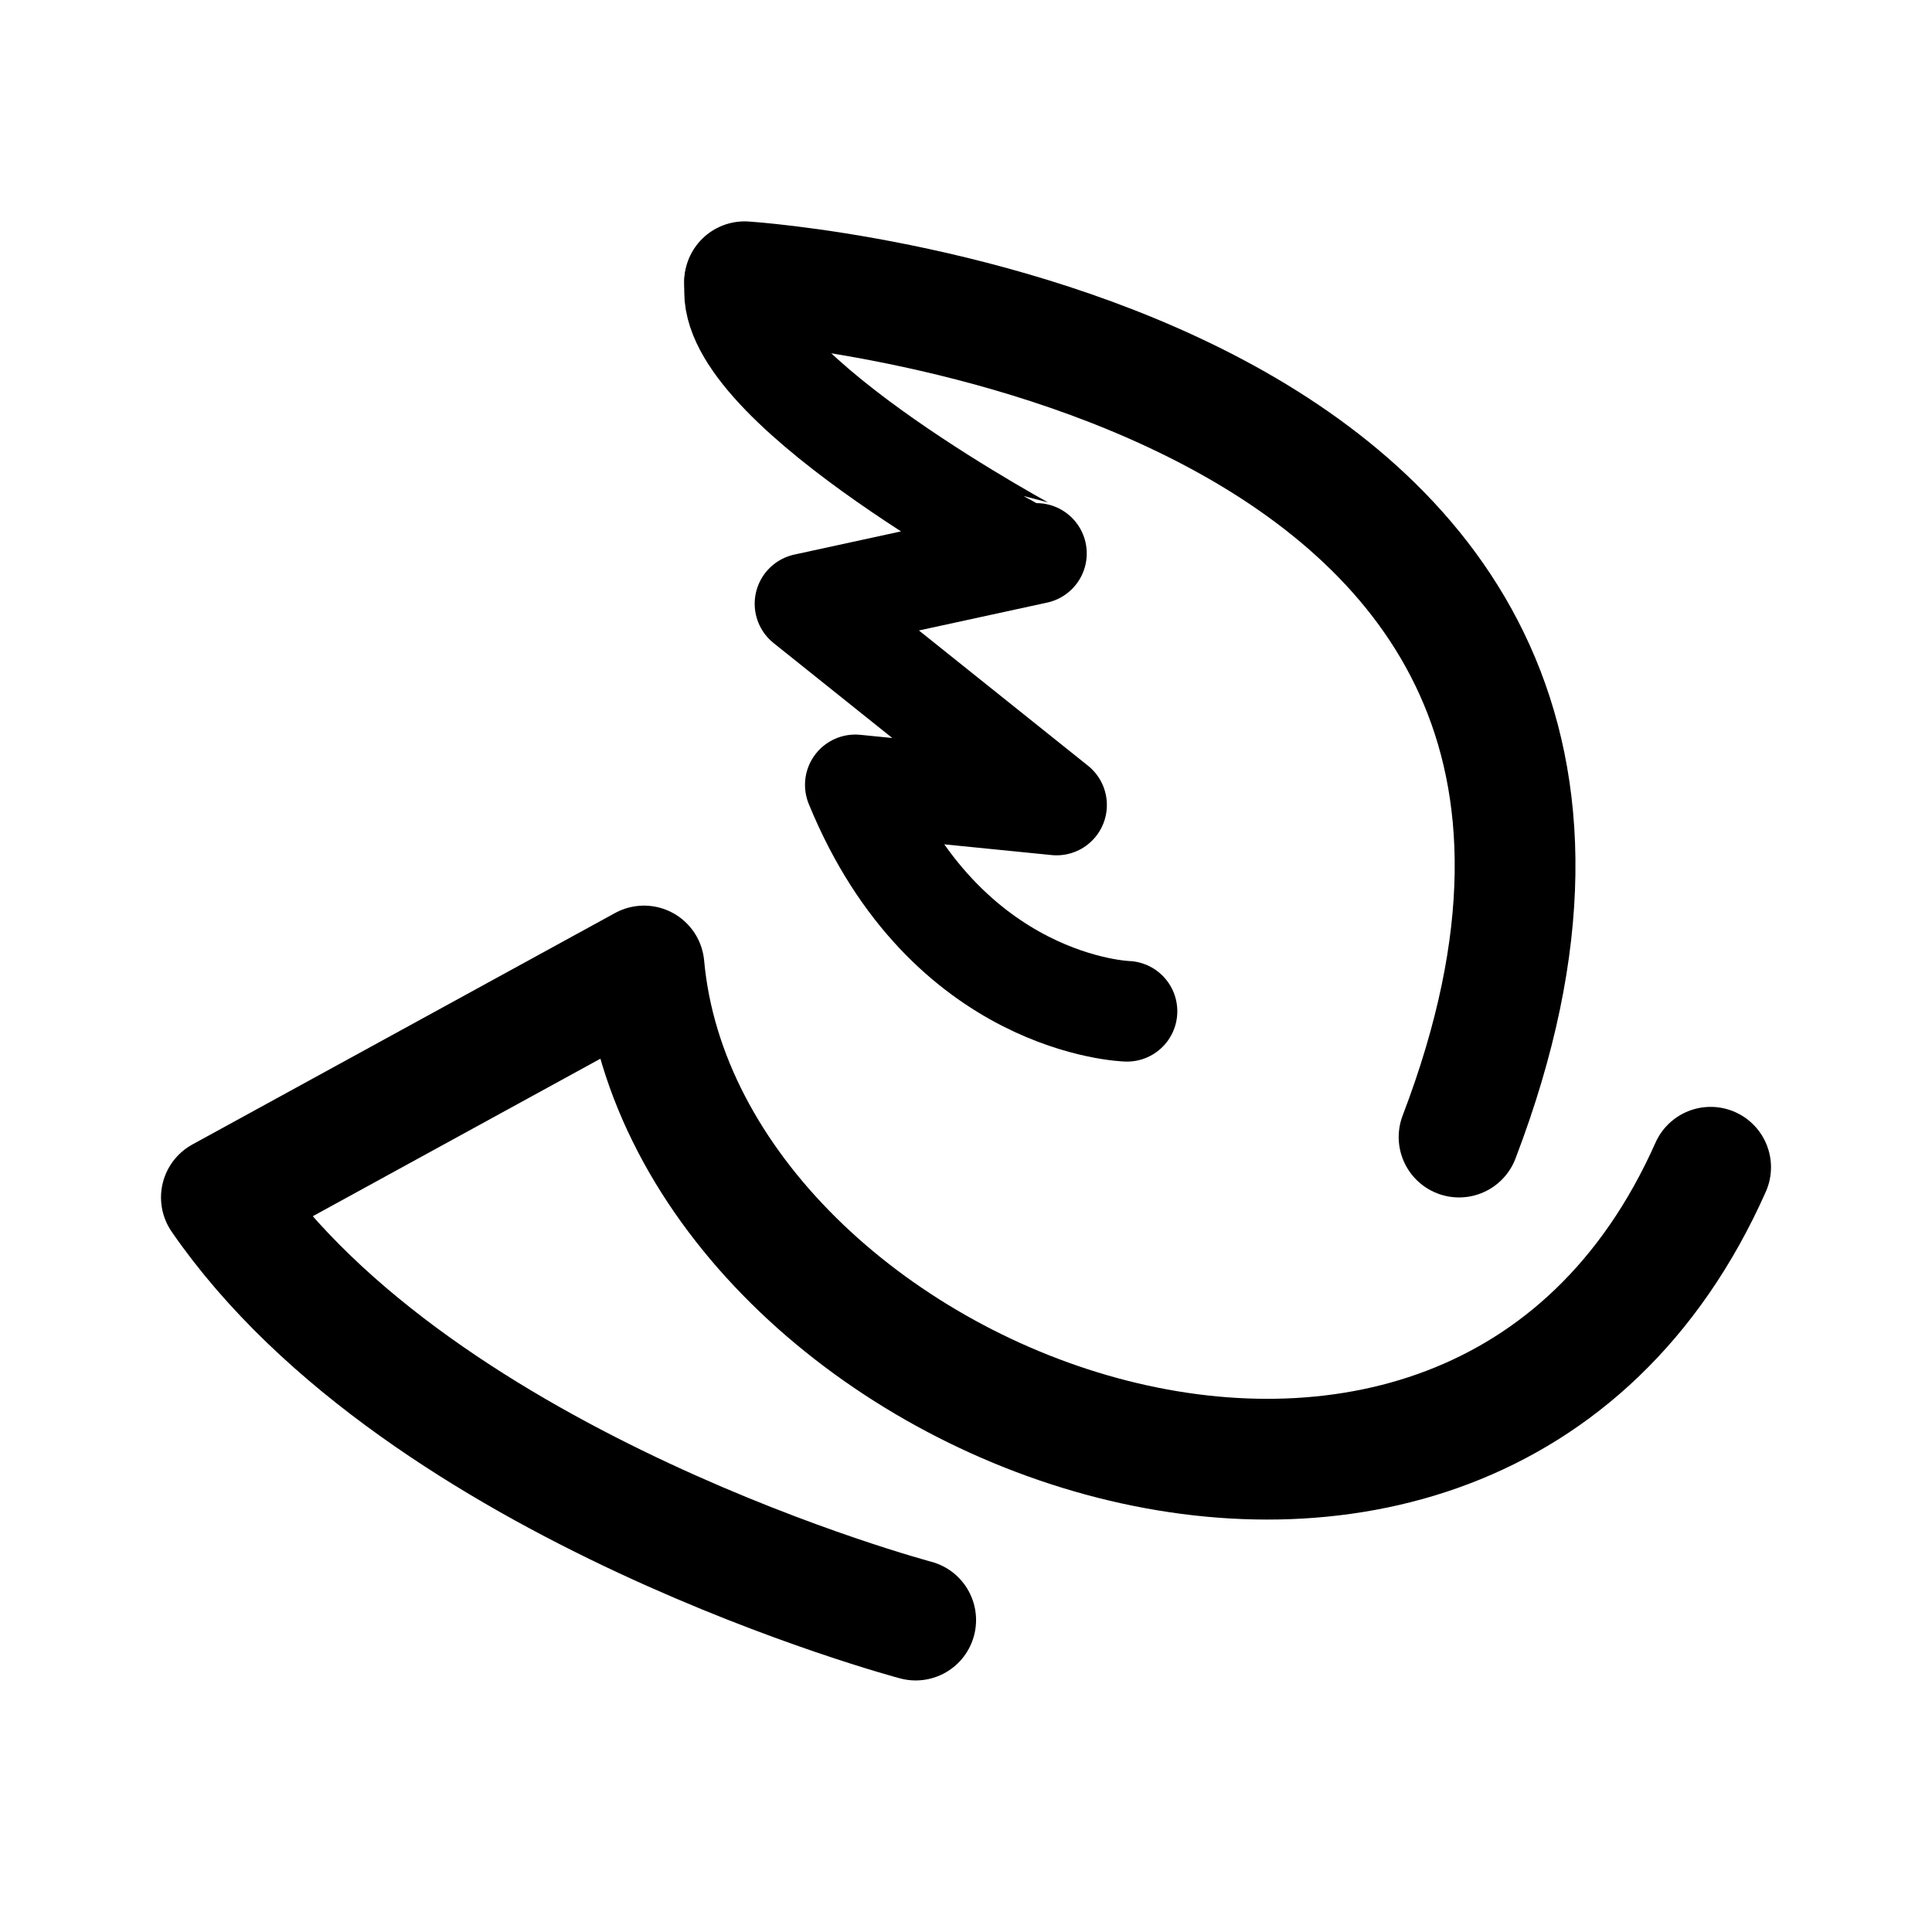 <svg width="192" height="192" viewBox="0 0 192 192" fill="none" xmlns="http://www.w3.org/2000/svg"><path d="M170 116c-24 54-102 24-106-20l-42 23c20 29 69 42 69 42" stroke="#000" stroke-width="12" stroke-linecap="round" stroke-linejoin="round"/><path d="M145 113c30-78.5-71-85-71-85" stroke="#000" stroke-width="12" stroke-linecap="round" stroke-linejoin="round"/><path d="M112 100.5S94 100 85 78l20 2-25-20 23-5S73 39 73 29v-1" stroke="#000" stroke-width="10" stroke-linecap="round" stroke-linejoin="round"/></svg>